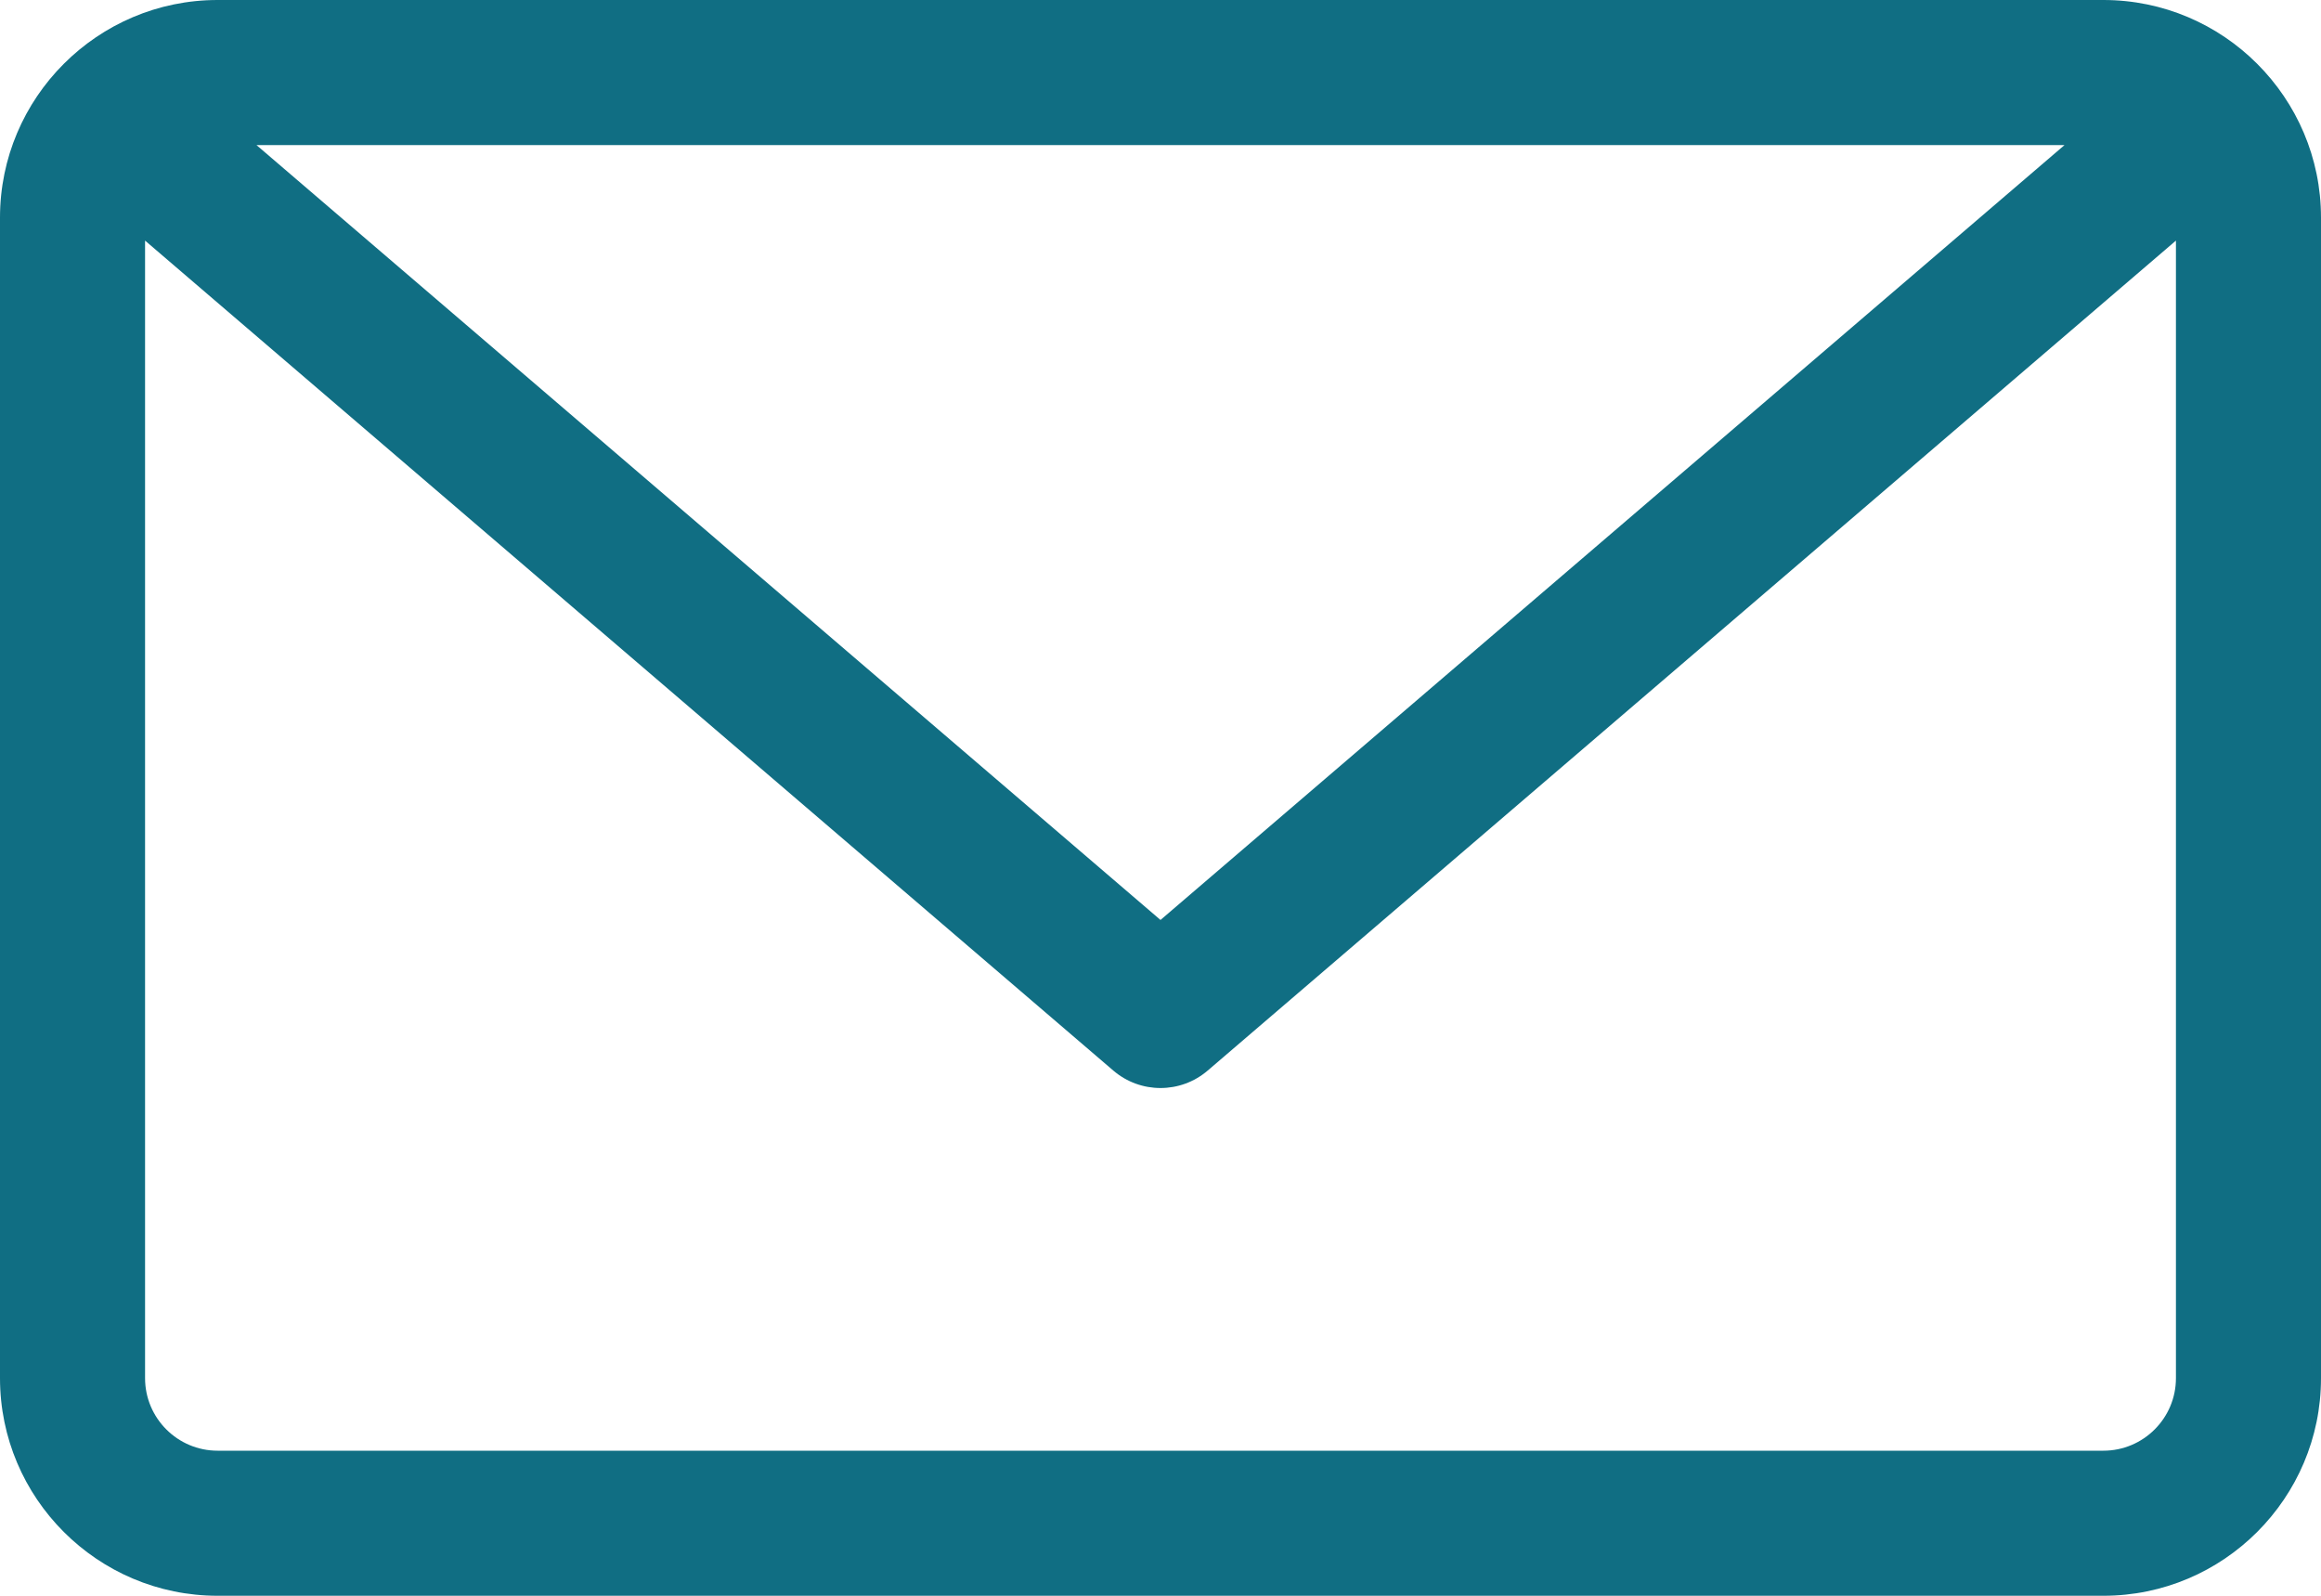 <svg width="64" height="44" viewBox="0 0 64 44" fill="none" xmlns="http://www.w3.org/2000/svg">
<path fill-rule="evenodd" clip-rule="evenodd" d="M58 44H6C2.692 44 0 41.308 0 38V6C0 2.692 2.692 0 6 0H58C61.308 0 64 2.692 64 6V38C64 41.308 61.308 44 58 44ZM6 40H58C59.102 40 60 39.104 60 38V6.634L33.302 29.518C32.926 29.84 32.464 30 32 30C31.536 30 31.074 29.84 30.698 29.518L4 6.634V38C4 39.104 4.898 40 6 40ZM56.928 4H7.072L32 25.366L56.928 4Z" fill="#106E83"/>
</svg>
